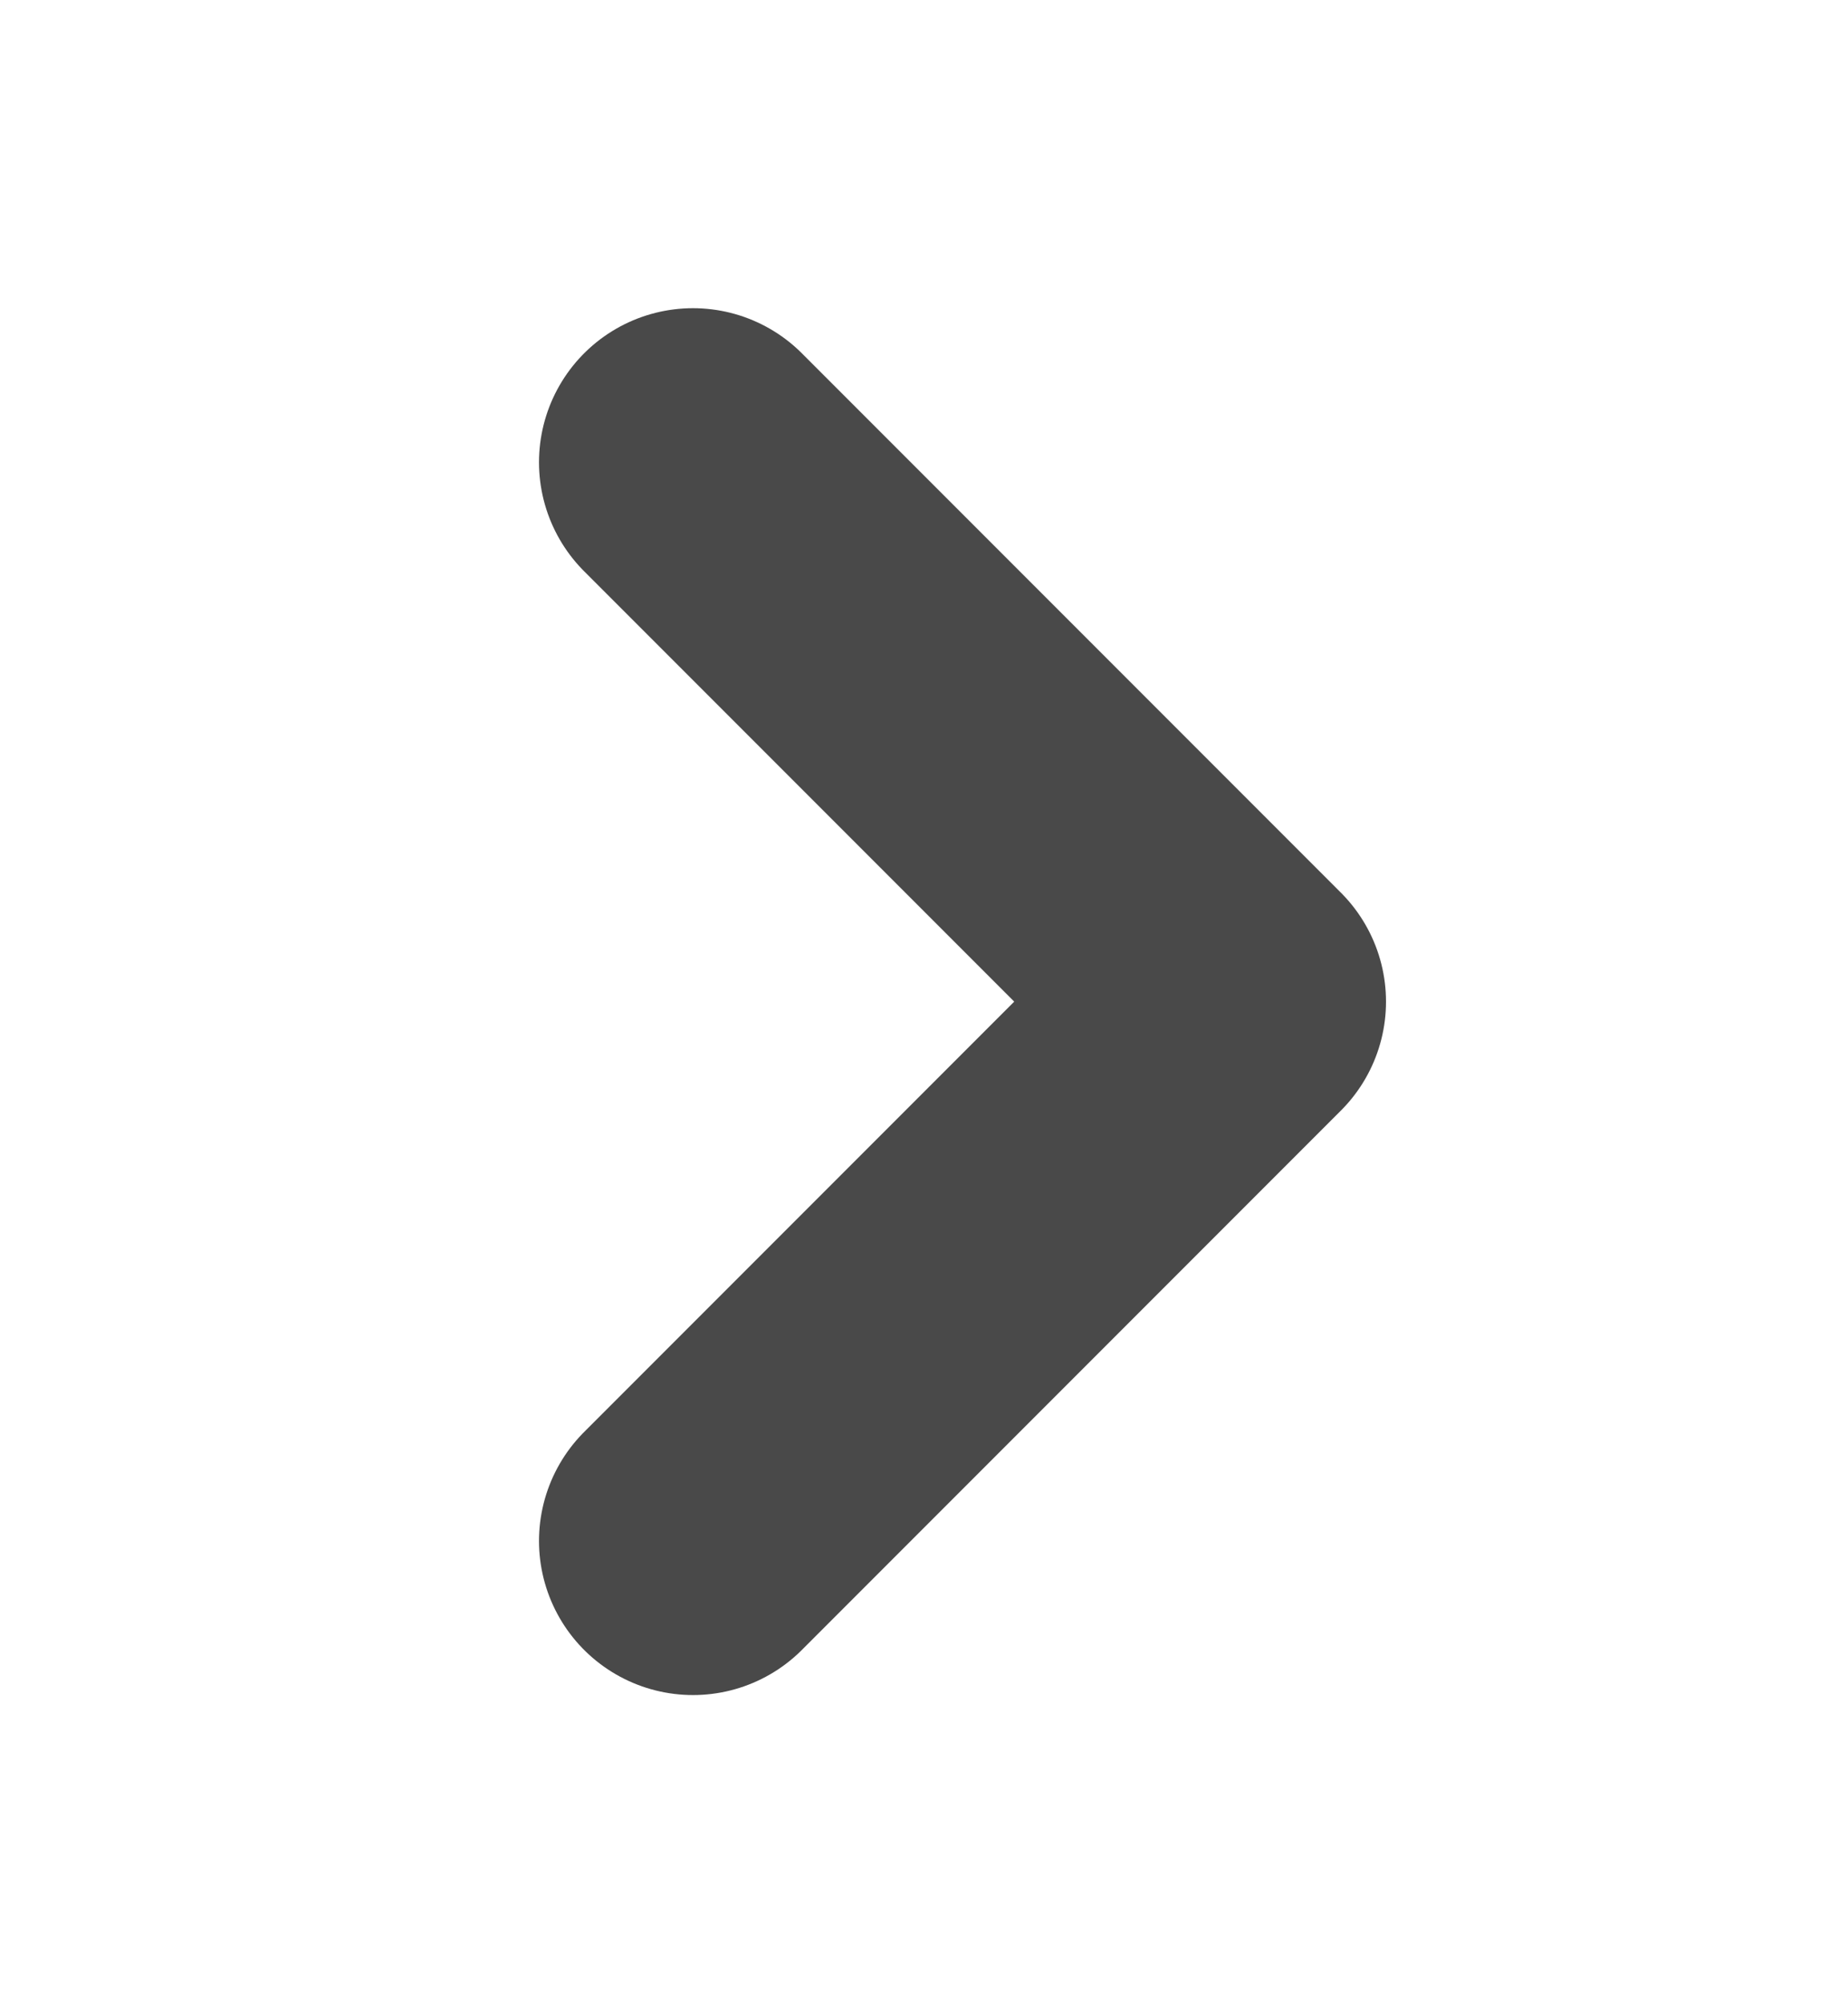 <svg width="12" height="13" viewBox="0 0 12 13" fill="none" xmlns="http://www.w3.org/2000/svg">
    <path d="M4.5 3L8 6.5L4.5 10" stroke="#494949" stroke-width="2" stroke-linecap="round" stroke-linejoin="round"/>
</svg>
